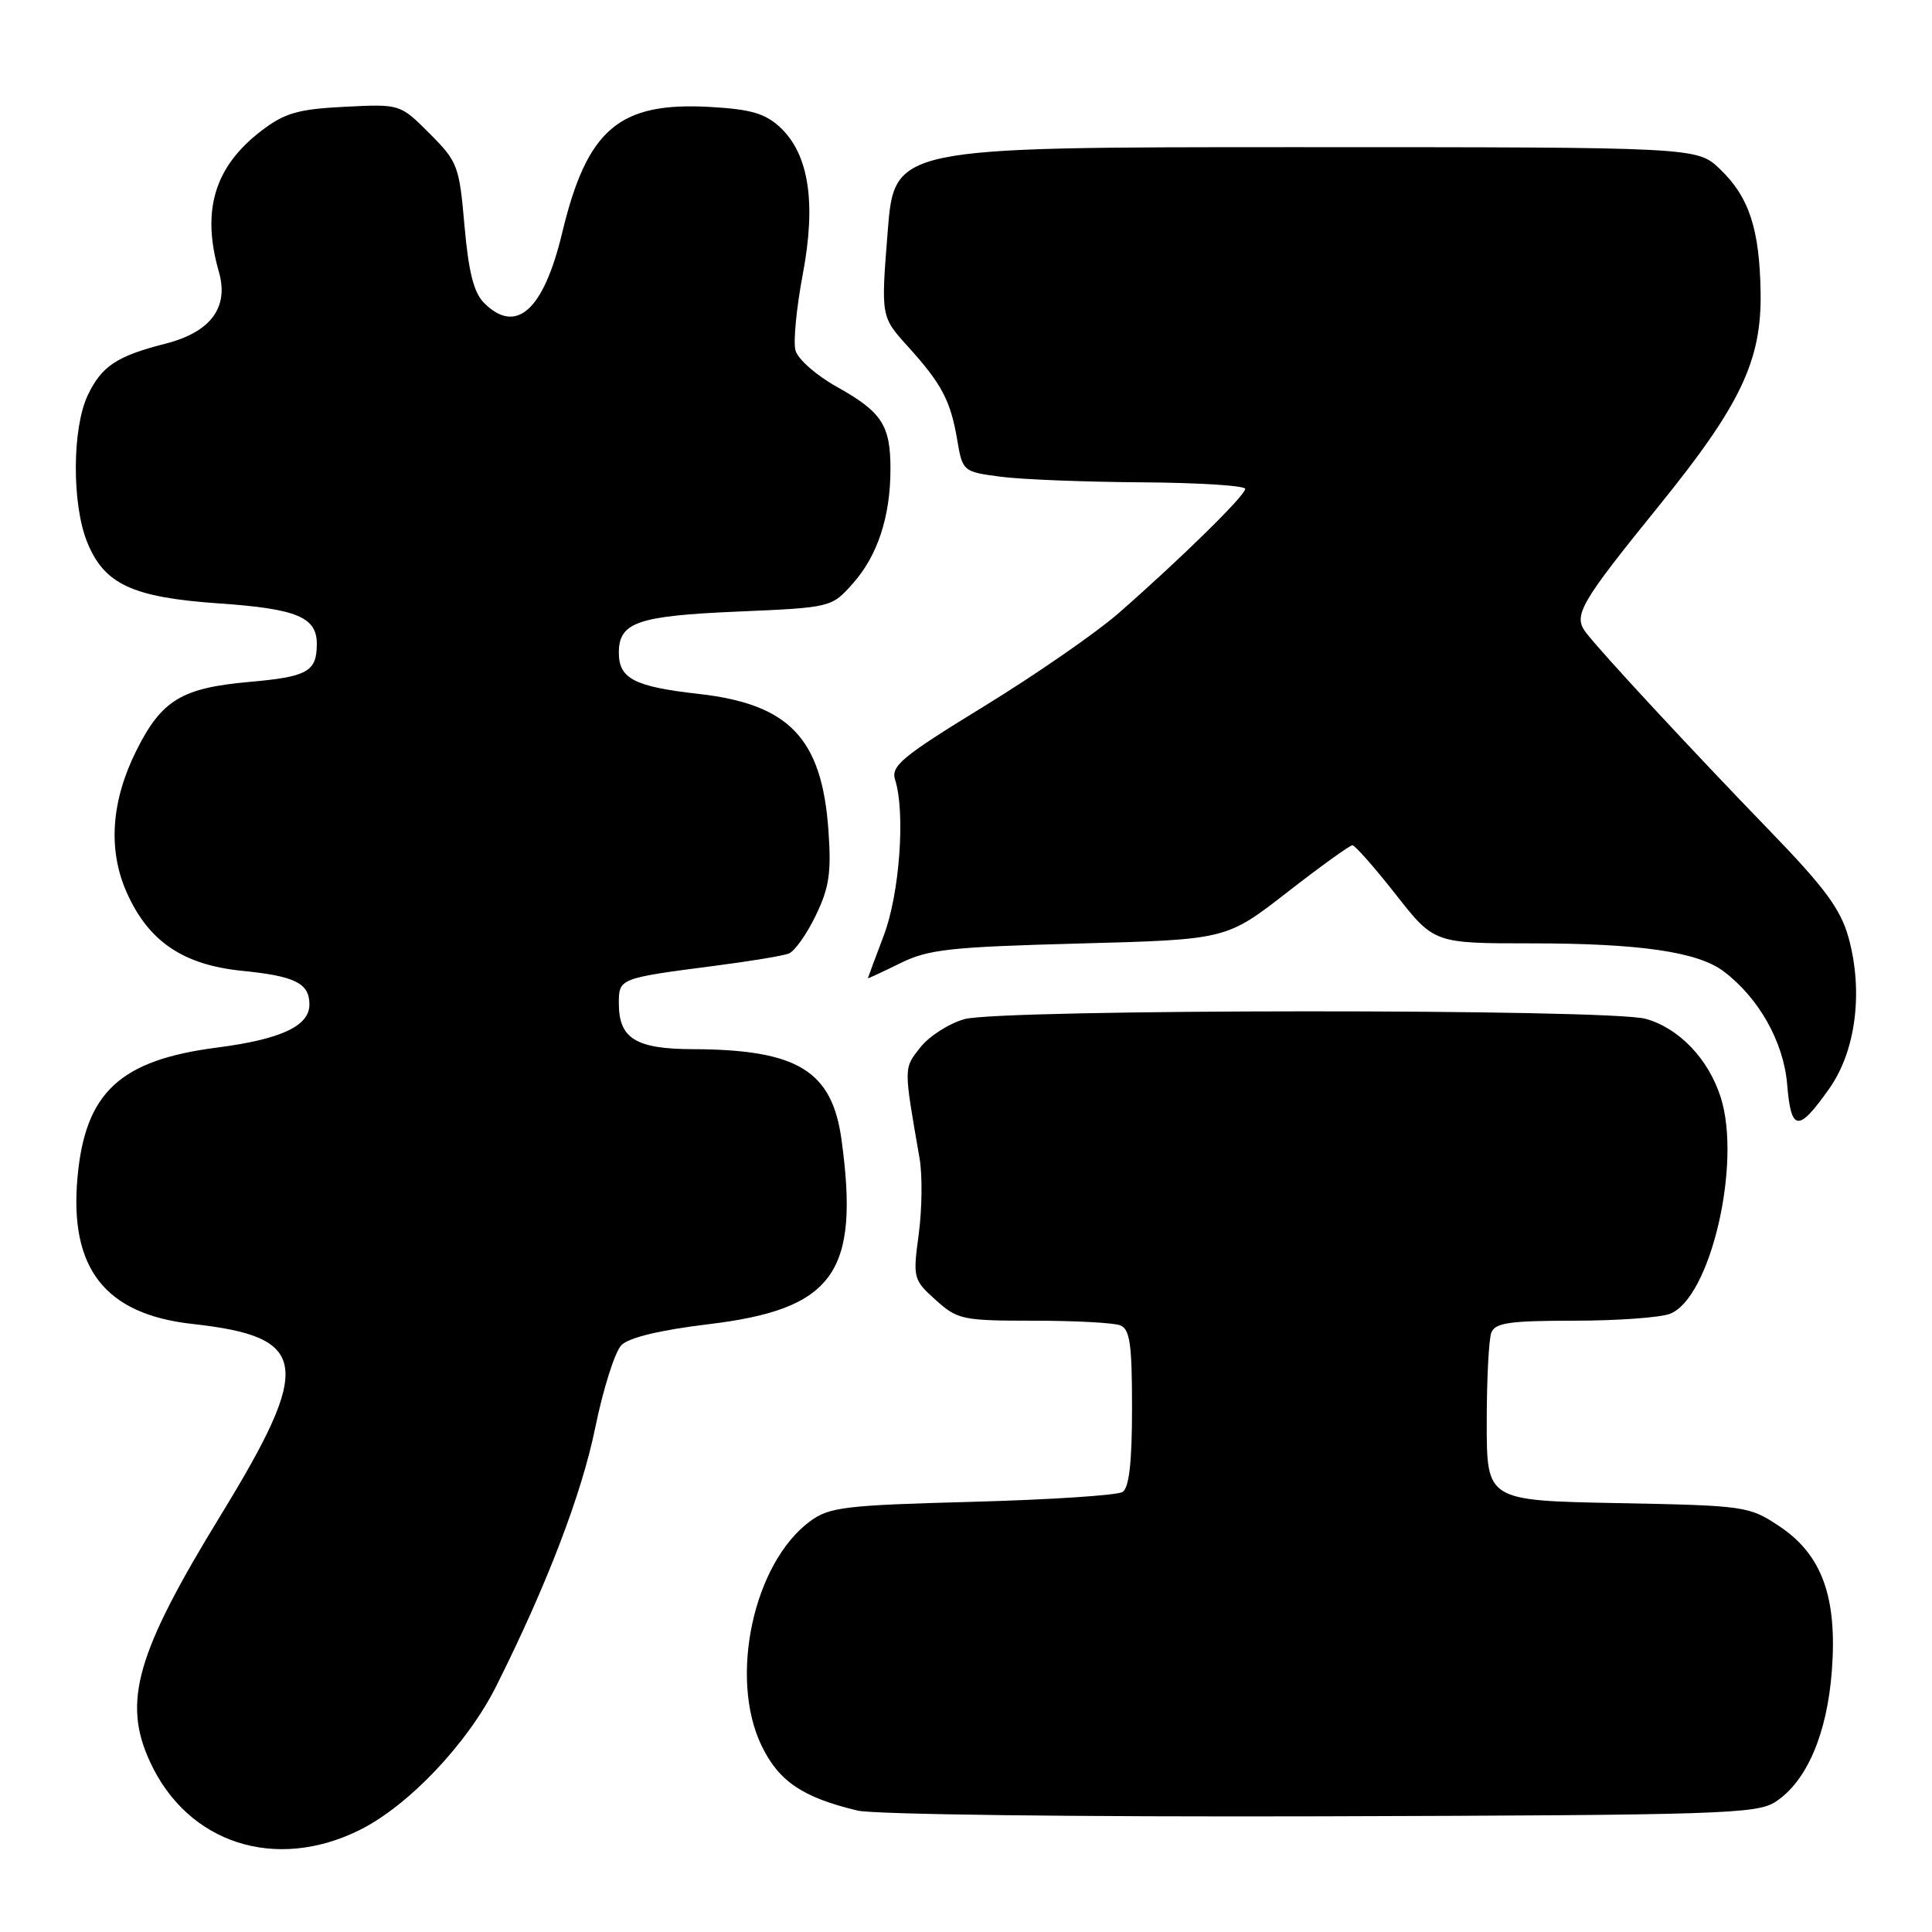 <?xml version="1.0" encoding="UTF-8" standalone="no"?>
<!DOCTYPE svg PUBLIC "-//W3C//DTD SVG 1.1//EN" "http://www.w3.org/Graphics/SVG/1.1/DTD/svg11.dtd" >
<svg xmlns="http://www.w3.org/2000/svg" xmlns:xlink="http://www.w3.org/1999/xlink" version="1.1" viewBox="0 0 256 256">
 <g >
 <path fill="currentColor"
d=" M 47.69 242.47 C 54.15 239.25 61.96 231.01 65.76 223.41 C 72.49 209.97 77.08 197.96 78.88 189.14 C 79.93 184.00 81.49 179.08 82.35 178.23 C 83.34 177.23 87.52 176.23 93.85 175.47 C 110.48 173.47 113.93 168.68 111.50 150.98 C 110.24 141.86 105.65 139.07 91.82 139.02 C 84.24 139.00 82.00 137.61 82.00 132.95 C 82.00 129.63 82.04 129.62 94.82 127.96 C 99.39 127.37 103.76 126.65 104.52 126.35 C 105.28 126.06 106.89 123.80 108.08 121.33 C 109.88 117.62 110.17 115.64 109.77 110.00 C 108.90 97.82 104.58 93.29 92.53 91.94 C 84.07 90.99 82.00 89.92 82.00 86.50 C 82.00 82.46 84.44 81.61 97.69 81.04 C 110.17 80.50 110.17 80.50 113.02 77.30 C 116.27 73.66 117.99 68.45 117.99 62.18 C 118.00 56.36 116.86 54.60 110.96 51.30 C 108.14 49.73 105.70 47.58 105.40 46.41 C 105.10 45.26 105.54 40.76 106.36 36.41 C 108.17 26.89 107.19 20.47 103.40 16.90 C 101.40 15.03 99.53 14.48 94.08 14.17 C 82.01 13.49 77.79 17.10 74.48 30.89 C 72.03 41.13 68.39 44.39 64.14 40.14 C 62.78 38.78 62.09 36.04 61.55 29.94 C 60.86 21.97 60.65 21.42 56.92 17.69 C 53.02 13.78 53.02 13.78 45.67 14.15 C 39.49 14.46 37.73 14.97 34.66 17.31 C 28.42 22.07 26.67 27.88 29.00 36.01 C 30.36 40.73 27.93 44.01 21.92 45.54 C 15.47 47.18 13.46 48.52 11.63 52.37 C 9.56 56.73 9.51 66.73 11.53 71.78 C 13.79 77.42 17.51 79.16 29.07 79.96 C 39.36 80.67 42.01 81.78 41.98 85.37 C 41.96 89.00 40.74 89.68 33.00 90.36 C 24.07 91.16 21.42 92.77 18.09 99.41 C 14.73 106.12 14.28 112.57 16.77 118.21 C 19.65 124.73 24.24 127.85 32.09 128.64 C 39.11 129.34 41.00 130.28 41.00 133.10 C 41.00 135.96 37.23 137.71 28.75 138.81 C 15.89 140.47 11.29 144.75 10.27 156.00 C 9.17 168.09 13.93 174.15 25.50 175.43 C 40.96 177.14 41.50 180.76 29.26 200.75 C 18.03 219.10 16.19 225.51 19.90 233.50 C 24.89 244.28 36.52 248.03 47.69 242.47 Z  M 235.28 238.74 C 239.40 236.04 242.10 229.75 242.73 221.39 C 243.47 211.60 241.41 205.96 235.72 202.20 C 231.76 199.57 231.21 199.49 214.33 199.17 C 197.00 198.83 197.00 198.83 197.00 188.50 C 197.00 182.81 197.27 177.45 197.61 176.58 C 198.11 175.28 200.05 175.00 208.54 175.00 C 214.22 175.00 219.95 174.59 221.27 174.09 C 226.62 172.05 230.81 154.17 228.00 145.39 C 226.37 140.30 222.48 136.23 218.06 135.00 C 213.21 133.65 132.66 133.69 127.80 135.04 C 125.76 135.61 123.13 137.29 121.95 138.78 C 119.72 141.61 119.73 141.29 121.85 153.50 C 122.23 155.70 122.18 160.20 121.74 163.50 C 120.95 169.36 121.01 169.57 123.98 172.25 C 126.88 174.86 127.54 175.00 136.93 175.00 C 142.38 175.00 147.55 175.27 148.42 175.61 C 149.72 176.11 150.00 178.05 150.00 186.55 C 150.00 193.72 149.62 197.13 148.75 197.69 C 148.06 198.14 139.09 198.72 128.82 199.00 C 111.89 199.45 109.87 199.70 107.32 201.59 C 99.83 207.13 96.56 222.33 100.92 231.33 C 103.20 236.04 106.35 238.17 113.63 239.91 C 115.81 240.43 142.64 240.76 175.04 240.67 C 228.18 240.51 232.80 240.36 235.28 238.74 Z  M 242.41 144.21 C 245.92 139.23 246.91 131.36 244.94 124.23 C 243.88 120.44 241.80 117.62 234.42 110.00 C 224.18 99.42 212.10 86.39 210.14 83.81 C 208.42 81.55 209.33 79.97 219.83 67.01 C 230.62 53.69 233.42 47.82 233.29 38.80 C 233.16 30.35 231.77 26.11 227.91 22.41 C 224.87 19.50 224.87 19.50 171.68 19.50 C 118.50 19.50 118.50 19.50 117.62 30.73 C 116.73 41.96 116.73 41.96 120.28 45.89 C 124.79 50.87 125.95 53.07 126.84 58.30 C 127.54 62.45 127.61 62.51 132.53 63.16 C 135.26 63.53 143.69 63.86 151.25 63.91 C 158.81 63.96 165.00 64.35 165.00 64.78 C 165.00 65.66 156.27 74.22 148.17 81.29 C 145.24 83.85 137.24 89.39 130.39 93.59 C 119.48 100.28 118.02 101.49 118.61 103.34 C 119.99 107.68 119.20 118.48 117.09 124.00 C 115.94 127.03 115.00 129.56 115.00 129.62 C 115.00 129.69 116.91 128.80 119.25 127.65 C 122.99 125.79 125.84 125.48 143.00 125.02 C 162.50 124.50 162.50 124.50 170.54 118.25 C 174.96 114.81 178.86 112.00 179.20 112.00 C 179.54 112.00 182.12 114.92 184.93 118.50 C 190.03 125.00 190.03 125.00 202.88 125.00 C 217.26 125.00 224.96 126.12 228.39 128.71 C 233.07 132.24 236.34 138.07 236.81 143.70 C 237.33 149.99 238.28 150.07 242.41 144.21 Z "/>
</g>
</svg>